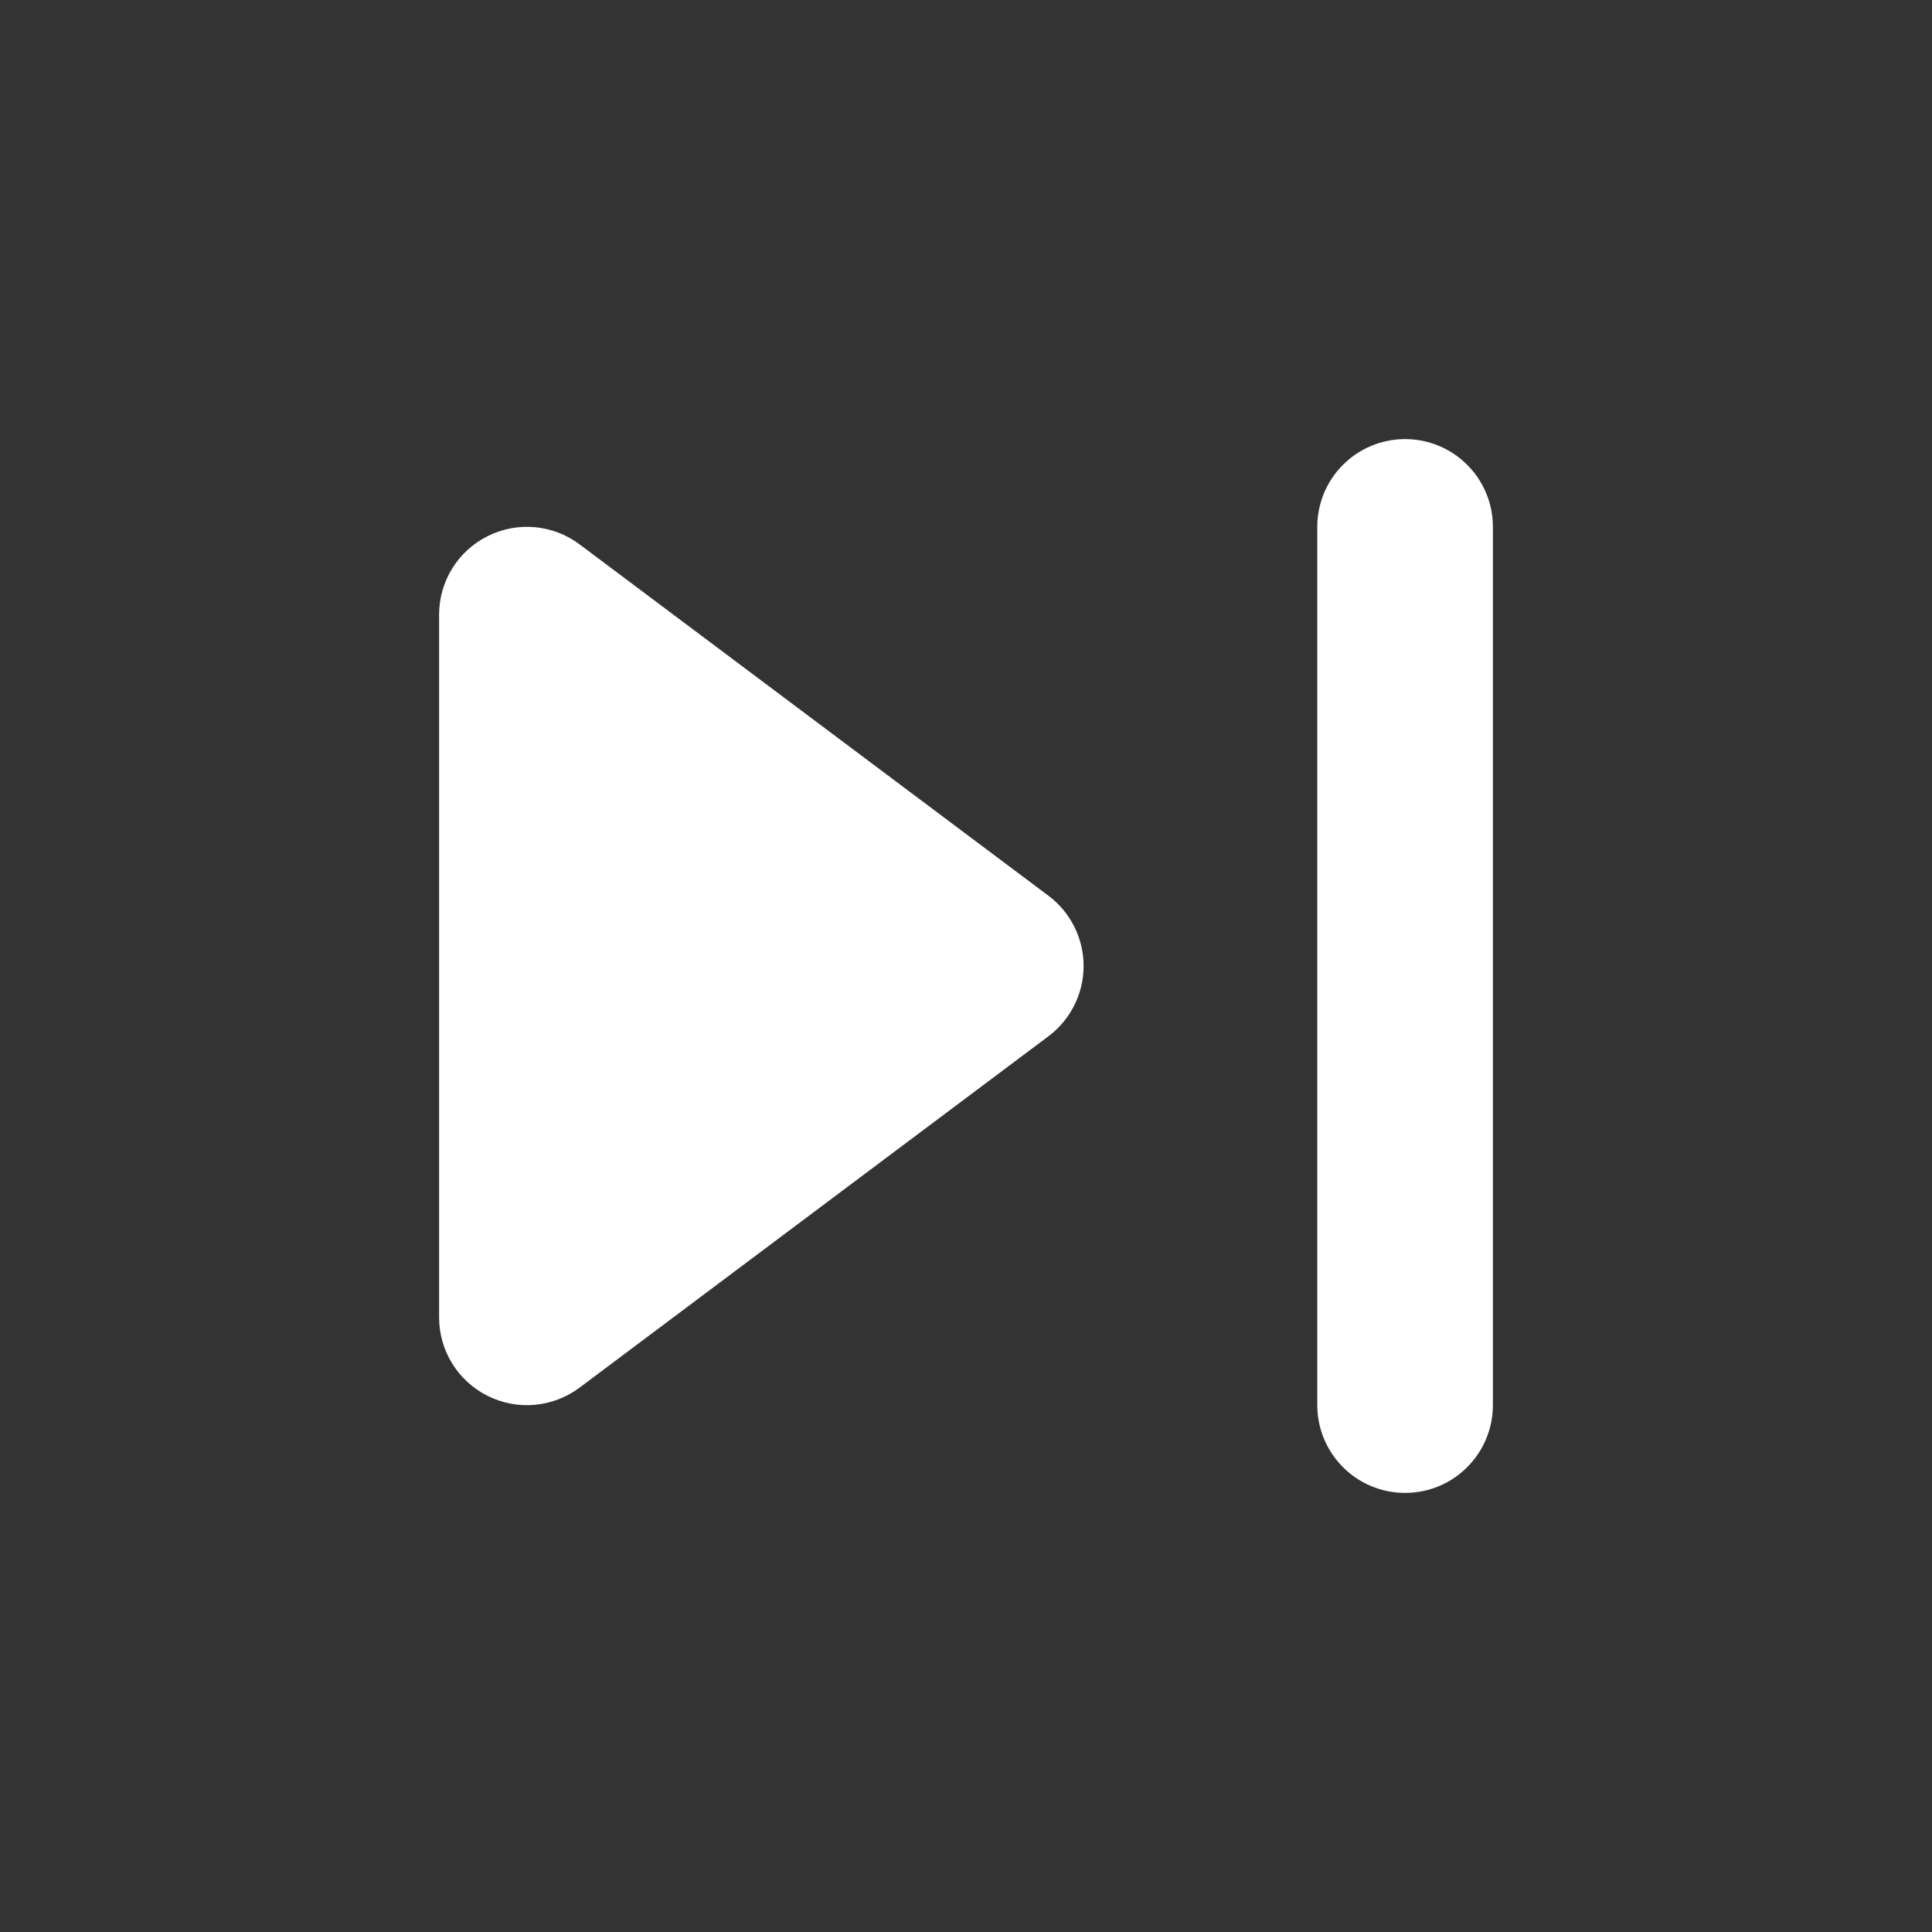 <?xml version="1.0" encoding="UTF-8" standalone="no"?>
<!DOCTYPE svg PUBLIC "-//W3C//DTD SVG 1.1//EN" "http://www.w3.org/Graphics/SVG/1.1/DTD/svg11.dtd">
<svg width="22px" height="22px" version="1.1" xmlns="http://www.w3.org/2000/svg" xmlns:xlink="http://www.w3.org/1999/xlink" xml:space="preserve" xmlns:serif="http://www.serif.com/" style="fill-rule:evenodd;clip-rule:evenodd;stroke-linejoin:round;stroke-miterlimit:2;">
    <rect width="100%" height="100%" fill="#333333" stroke="none"/>
    <rect x="0" y="0" width="22" height="22" style="fill-opacity:0;"/>
    <g transform="matrix(-1,0,0,1,22,0)">
        <g transform="matrix(1,0,0,1,-10,0)">
            <path d="M17,6C17,5.735 16.895,5.48 16.707,5.293C16.52,5.105 16.265,5 16,5C15.735,5 15.48,5.105 15.293,5.293C15.105,5.48 15,5.735 15,6L15,16C15,16.265 15.105,16.519 15.293,16.707C15.48,16.895 15.735,17 16,17C16.265,17 16.52,16.895 16.707,16.707C16.895,16.519 17,16.265 17,16L17,6Z" style="fill:white;"/>
        </g>
        <g transform="matrix(1,0,0,1,3.993,0)">
            <path d="M13.007,15.001C13.007,15.38 12.793,15.726 12.454,15.895C12.115,16.065 11.71,16.028 11.407,15.801C9.821,14.613 7.436,12.826 6.068,11.8C5.816,11.611 5.668,11.315 5.668,11C5.668,10.685 5.816,10.388 6.068,10.2C7.436,9.174 9.821,7.387 11.407,6.199C11.71,5.972 12.115,5.935 12.454,6.105C12.793,6.274 13.007,6.62 13.007,6.999L13.007,15.001Z" style="fill:white;"/>
        </g>
    </g>
</svg>


